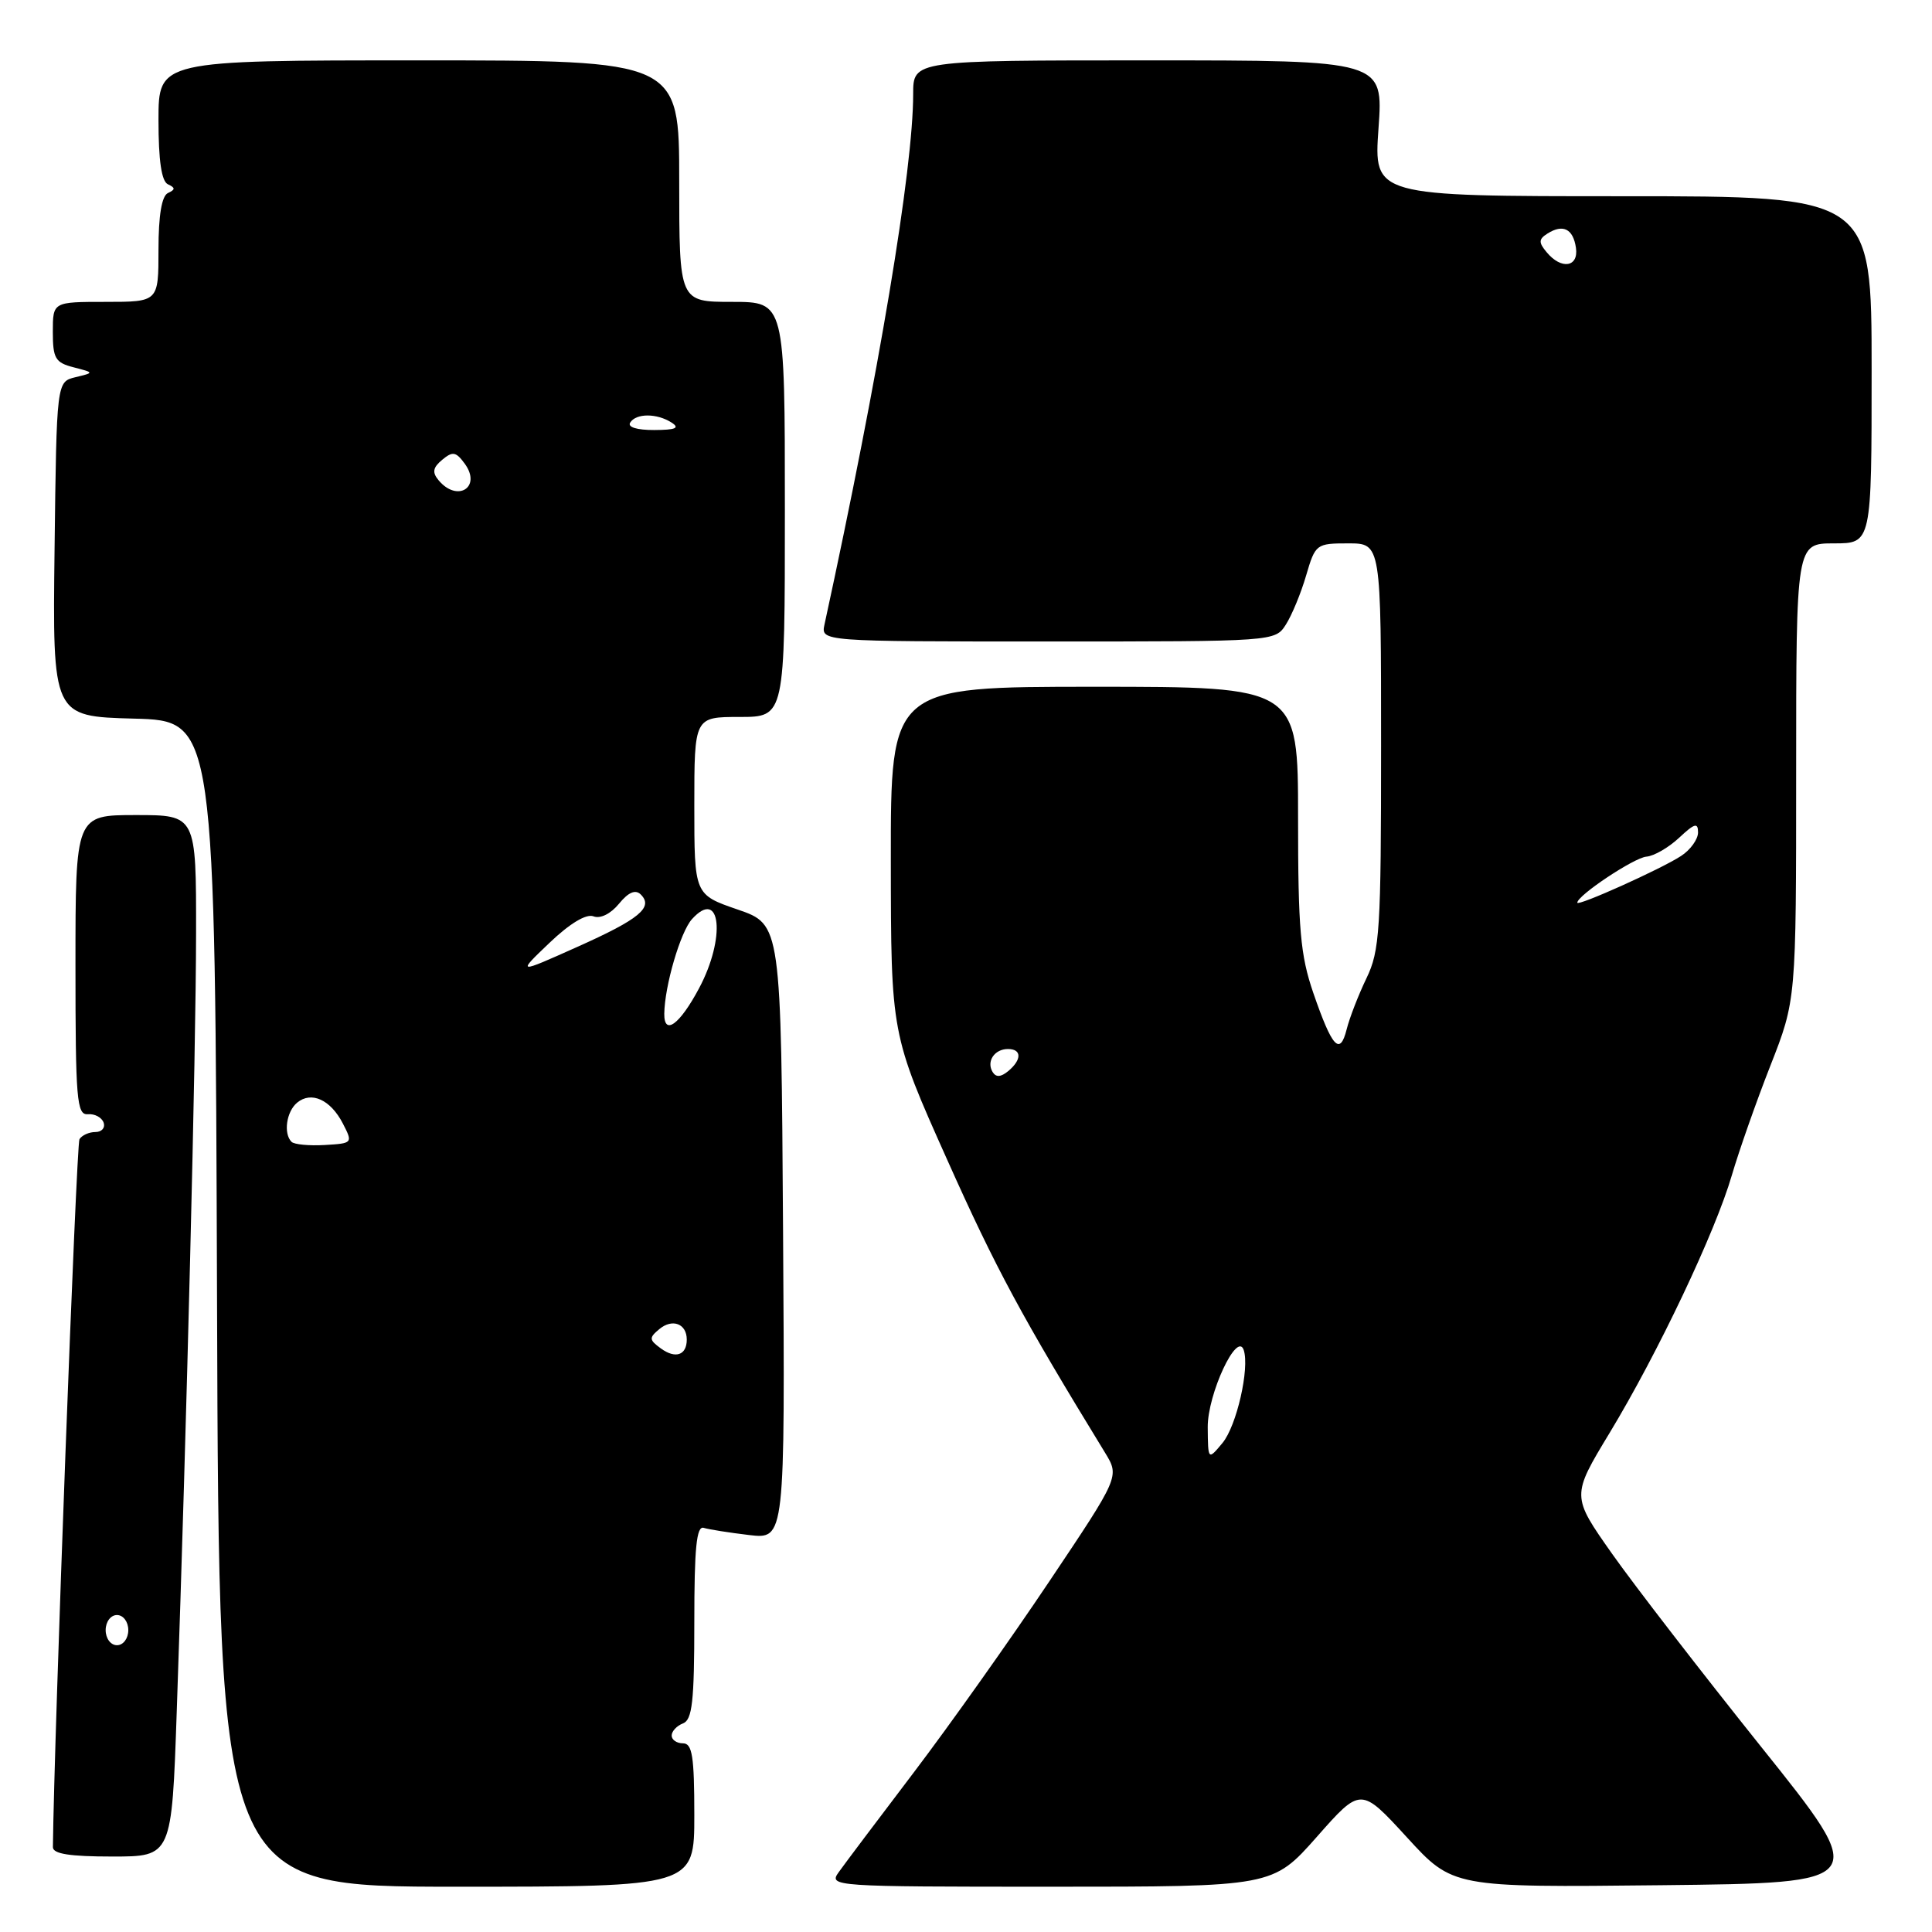 <?xml version="1.0" encoding="UTF-8" standalone="no"?>
<!DOCTYPE svg PUBLIC "-//W3C//DTD SVG 1.1//EN" "http://www.w3.org/Graphics/SVG/1.1/DTD/svg11.dtd" >
<svg xmlns="http://www.w3.org/2000/svg" xmlns:xlink="http://www.w3.org/1999/xlink" version="1.1" viewBox="0 0 256 256">
 <g >
 <path fill="currentColor"
d=" M 92.00 240.50 C 92.00 232.72 91.73 231.00 90.50 231.00 C 89.67 231.00 89.00 230.54 89.00 229.97 C 89.00 229.40 89.67 228.68 90.50 228.36 C 91.73 227.89 92.00 225.43 92.00 214.92 C 92.00 205.10 92.29 202.15 93.25 202.45 C 93.94 202.66 96.64 203.09 99.26 203.40 C 104.02 203.96 104.02 203.96 103.76 163.23 C 103.50 122.50 103.50 122.50 97.75 120.52 C 92.00 118.54 92.00 118.54 92.00 106.77 C 92.00 95.00 92.00 95.00 98.00 95.00 C 104.00 95.00 104.00 95.00 104.00 67.50 C 104.00 40.00 104.00 40.00 97.00 40.00 C 90.00 40.00 90.00 40.00 90.00 24.00 C 90.00 8.00 90.00 8.00 55.50 8.00 C 21.00 8.00 21.00 8.00 21.00 15.92 C 21.00 21.27 21.40 24.02 22.25 24.42 C 23.25 24.88 23.25 25.12 22.25 25.58 C 21.43 25.97 21.00 28.53 21.00 33.08 C 21.00 40.00 21.00 40.00 14.00 40.00 C 7.00 40.00 7.00 40.00 7.00 43.98 C 7.00 47.49 7.33 48.05 9.75 48.67 C 12.50 49.38 12.50 49.38 10.00 49.98 C 7.50 50.59 7.50 50.59 7.23 72.76 C 6.96 94.93 6.96 94.93 17.73 95.22 C 28.50 95.50 28.50 95.50 28.76 172.75 C 29.01 250.00 29.01 250.00 60.51 250.00 C 92.00 250.00 92.00 250.00 92.00 240.50 Z  M 174.48 243.40 C 180.31 236.79 180.31 236.79 186.41 243.44 C 192.50 250.10 192.50 250.10 220.15 249.80 C 247.80 249.50 247.80 249.50 233.39 231.50 C 225.47 221.60 216.56 210.07 213.60 205.87 C 208.22 198.23 208.22 198.23 213.28 189.87 C 219.69 179.28 227.30 163.22 229.48 155.72 C 230.41 152.54 232.70 146.01 234.58 141.22 C 238.00 132.51 238.00 132.51 238.00 102.26 C 238.00 72.00 238.00 72.00 243.00 72.00 C 248.00 72.00 248.00 72.00 248.00 49.00 C 248.00 26.00 248.00 26.00 215.01 26.00 C 182.02 26.00 182.02 26.00 182.66 17.00 C 183.30 8.00 183.30 8.00 152.15 8.00 C 121.00 8.00 121.00 8.00 121.00 12.45 C 121.00 22.39 116.50 49.35 109.25 82.75 C 108.77 85.00 108.77 85.00 138.86 85.00 C 168.95 85.00 168.95 85.00 170.39 82.75 C 171.18 81.51 172.39 78.59 173.07 76.25 C 174.29 72.09 174.41 72.00 178.66 72.00 C 183.00 72.00 183.00 72.00 183.00 98.81 C 183.00 123.28 182.83 125.97 181.06 129.63 C 180.00 131.83 178.82 134.87 178.44 136.39 C 177.55 139.94 176.52 138.82 174.02 131.57 C 172.30 126.55 172.00 123.15 172.00 108.34 C 172.00 91.00 172.00 91.00 145.01 91.00 C 118.02 91.00 118.02 91.00 118.04 114.02 C 118.06 137.03 118.06 137.03 125.52 153.70 C 131.96 168.10 135.37 174.43 146.43 192.50 C 148.35 195.65 148.35 195.65 139.02 209.57 C 133.89 217.23 125.83 228.60 121.10 234.83 C 116.37 241.06 111.88 247.02 111.13 248.08 C 109.78 249.96 110.34 250.00 139.20 250.00 C 168.64 250.00 168.64 250.00 174.48 243.40 Z  M 23.42 226.75 C 24.73 189.18 25.97 139.28 25.98 123.75 C 26.00 108.00 26.00 108.00 18.00 108.00 C 10.00 108.00 10.00 108.00 10.00 127.89 C 10.00 145.72 10.17 147.76 11.64 147.64 C 12.55 147.56 13.48 148.06 13.73 148.75 C 13.97 149.44 13.48 150.00 12.64 150.00 C 11.80 150.00 10.85 150.43 10.53 150.95 C 10.11 151.63 7.17 230.00 7.01 244.75 C 7.00 245.65 9.24 246.00 14.88 246.00 C 22.76 246.00 22.76 246.00 23.42 226.75 Z  M 87.56 178.67 C 86.00 177.53 85.98 177.26 87.37 176.11 C 89.10 174.67 91.00 175.40 91.00 177.50 C 91.00 179.58 89.50 180.09 87.56 178.67 Z  M 38.63 151.30 C 37.53 150.20 37.95 147.29 39.37 146.11 C 41.25 144.55 43.80 145.71 45.43 148.87 C 46.77 151.47 46.74 151.50 43.02 151.72 C 40.96 151.84 38.98 151.65 38.63 151.30 Z  M 88.02 134.33 C 88.07 130.62 90.16 123.48 91.69 121.79 C 95.52 117.56 96.20 124.28 92.62 130.97 C 90.06 135.77 87.99 137.28 88.02 134.33 Z  M 72.80 124.94 C 75.50 122.36 77.68 121.05 78.64 121.42 C 79.55 121.77 80.92 121.09 82.02 119.75 C 83.26 118.23 84.19 117.83 84.89 118.51 C 86.63 120.22 84.75 121.78 76.47 125.48 C 68.50 129.05 68.50 129.05 72.80 124.94 Z  M 58.11 63.63 C 57.24 62.59 57.36 61.95 58.60 60.92 C 59.98 59.77 60.42 59.85 61.58 61.44 C 63.86 64.56 60.60 66.63 58.11 63.63 Z  M 83.50 56.00 C 84.28 54.74 87.04 54.74 89.00 56.00 C 90.11 56.72 89.52 56.97 86.69 56.98 C 84.40 56.99 83.13 56.60 83.50 56.00 Z  M 160.03 189.12 C 160.00 184.74 163.93 176.29 164.80 178.89 C 165.60 181.31 163.86 188.95 161.98 191.21 C 160.07 193.50 160.07 193.50 160.03 189.12 Z  M 131.53 142.05 C 130.67 140.65 131.77 139.00 133.56 139.00 C 135.40 139.00 135.41 140.42 133.59 141.93 C 132.62 142.73 131.97 142.77 131.53 142.05 Z  M 209.00 119.61 C 209.00 118.65 216.55 113.63 218.16 113.51 C 219.16 113.43 221.10 112.31 222.49 111.01 C 224.54 109.09 225.00 108.96 225.00 110.30 C 225.00 111.21 223.99 112.62 222.75 113.42 C 220.11 115.15 209.00 120.14 209.00 119.61 Z  M 204.94 33.42 C 203.85 32.12 203.87 31.69 205.06 30.94 C 207.11 29.65 208.45 30.32 208.82 32.83 C 209.20 35.41 206.88 35.77 204.94 33.42 Z  M 14.00 216.00 C 14.00 214.89 14.67 214.00 15.50 214.00 C 16.33 214.00 17.00 214.89 17.00 216.00 C 17.00 217.11 16.33 218.00 15.50 218.00 C 14.67 218.00 14.00 217.11 14.00 216.00 Z "/>
</g>
</svg>